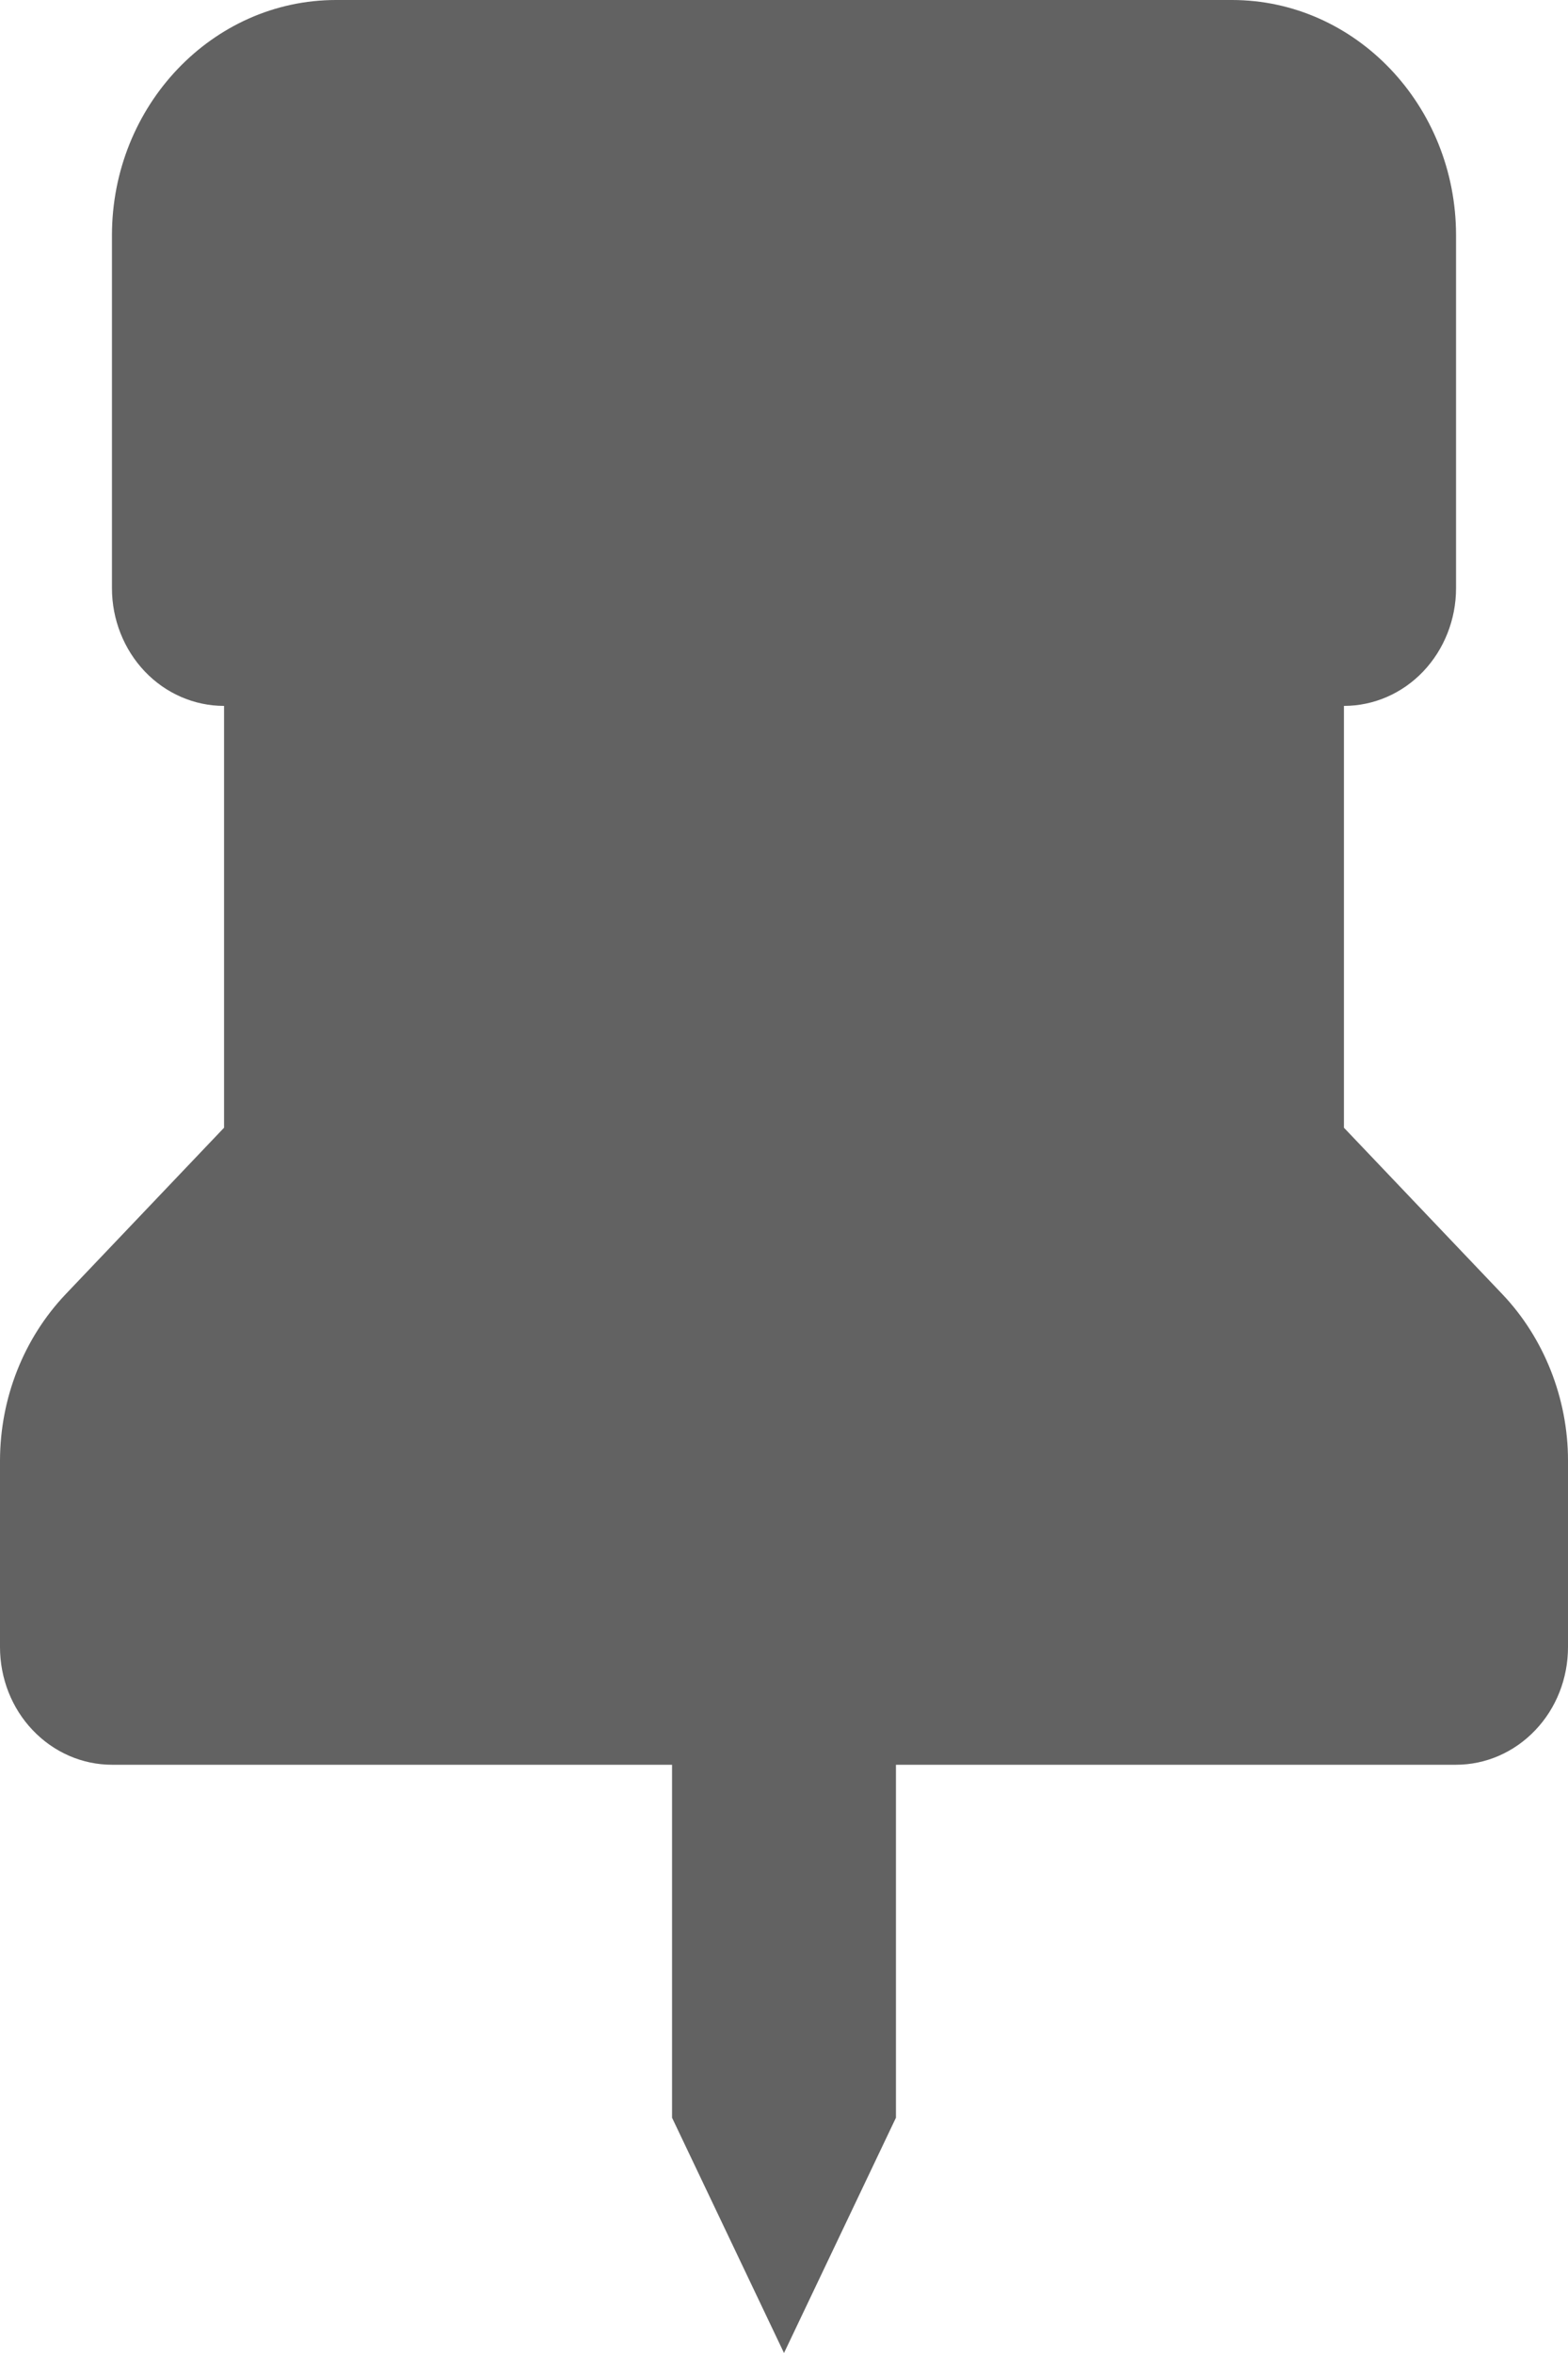 <svg width="10" height="15" viewBox="0 0 10 15" fill="none" xmlns="http://www.w3.org/2000/svg">
<path d="M5 15L5.714 13.5V11.25H9.286C9.475 11.25 9.657 11.171 9.791 11.03C9.925 10.89 10 10.699 10 10.5V9.31C10 8.916 9.847 8.529 9.581 8.25L8.571 7.189V4.5C8.761 4.5 8.943 4.421 9.077 4.28C9.21 4.14 9.286 3.949 9.286 3.75V1.5C9.286 0.673 8.645 0 7.857 0H2.143C1.355 0 0.714 0.673 0.714 1.5V3.75C0.714 3.949 0.79 4.14 0.923 4.28C1.057 4.421 1.239 4.5 1.429 4.5V7.189L0.419 8.25C0.151 8.532 0.001 8.913 0 9.31V10.5C0 10.699 0.075 10.89 0.209 11.03C0.343 11.171 0.525 11.25 0.714 11.25H4.286V13.5L5 15Z" fill="#626262"/>
</svg>
